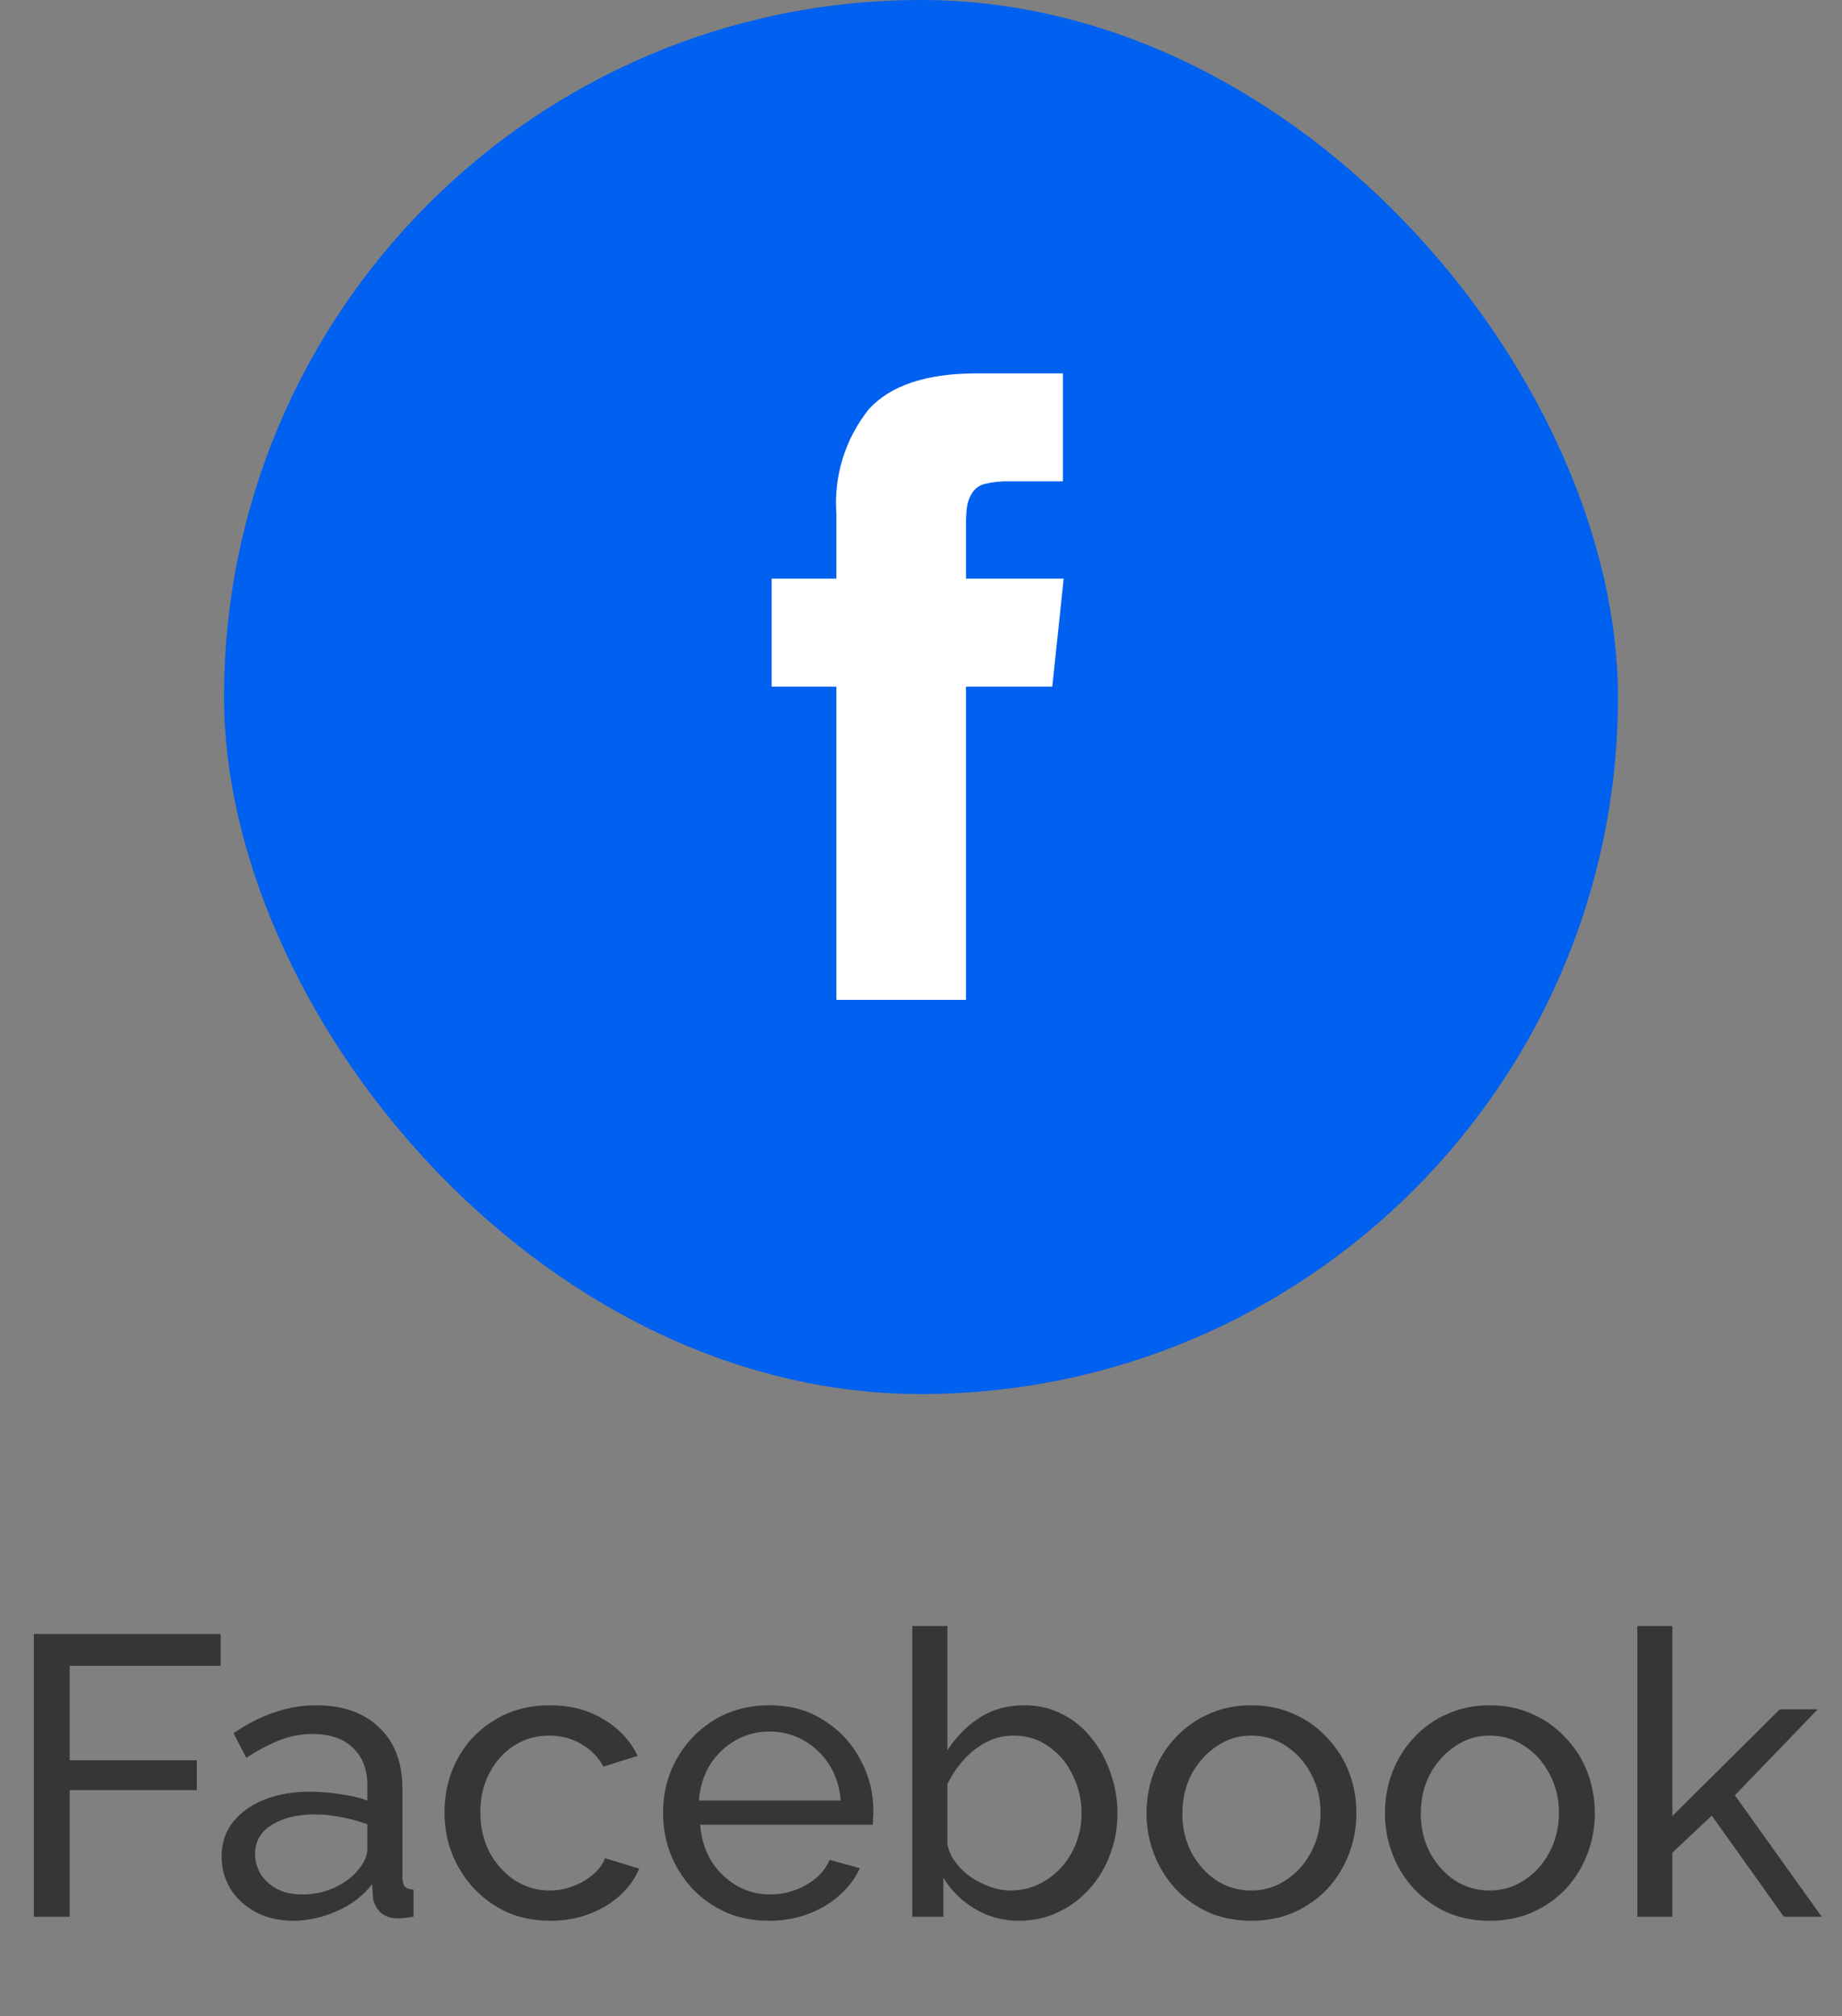 <svg width="74" height="81" viewBox="0 0 74 81" fill="none" xmlns="http://www.w3.org/2000/svg">
<rect x="0" y="0" width="74" height="81" fill="#808080" stroke="none"/>
<path d="M1.36 77V65.64H8.864V66.92H2.8V70.712H7.904V71.912H2.8V77H1.36ZM8.902 74.584C8.902 74.051 9.051 73.592 9.35 73.208C9.659 72.813 10.081 72.509 10.614 72.296C11.147 72.083 11.766 71.976 12.47 71.976C12.843 71.976 13.238 72.008 13.654 72.072C14.07 72.125 14.438 72.211 14.758 72.328V71.72C14.758 71.08 14.566 70.579 14.182 70.216C13.798 69.843 13.254 69.656 12.55 69.656C12.091 69.656 11.649 69.741 11.222 69.912C10.806 70.072 10.363 70.307 9.894 70.616L9.382 69.624C9.926 69.251 10.47 68.973 11.014 68.792C11.558 68.6 12.123 68.504 12.71 68.504C13.777 68.504 14.619 68.803 15.238 69.4C15.857 69.987 16.166 70.808 16.166 71.864V75.4C16.166 75.571 16.198 75.699 16.262 75.784C16.337 75.859 16.454 75.901 16.614 75.912V77C16.475 77.021 16.352 77.037 16.246 77.048C16.15 77.059 16.07 77.064 16.006 77.064C15.675 77.064 15.425 76.973 15.254 76.792C15.094 76.611 15.003 76.419 14.982 76.216L14.95 75.688C14.587 76.157 14.113 76.52 13.526 76.776C12.939 77.032 12.358 77.16 11.782 77.16C11.227 77.16 10.731 77.048 10.294 76.824C9.857 76.589 9.515 76.28 9.27 75.896C9.025 75.501 8.902 75.064 8.902 74.584ZM14.342 75.176C14.47 75.027 14.571 74.877 14.646 74.728C14.72 74.568 14.758 74.435 14.758 74.328V73.288C14.427 73.16 14.081 73.064 13.718 73C13.355 72.925 12.998 72.888 12.646 72.888C11.931 72.888 11.35 73.032 10.902 73.32C10.464 73.597 10.246 73.981 10.246 74.472C10.246 74.739 10.315 75 10.454 75.256C10.603 75.501 10.816 75.704 11.094 75.864C11.382 76.024 11.734 76.104 12.15 76.104C12.587 76.104 13.003 76.019 13.398 75.848C13.793 75.667 14.107 75.443 14.342 75.176ZM22.113 77.16C21.484 77.16 20.908 77.048 20.385 76.824C19.873 76.589 19.425 76.269 19.041 75.864C18.668 75.459 18.375 74.995 18.161 74.472C17.959 73.949 17.857 73.395 17.857 72.808C17.857 72.019 18.033 71.299 18.385 70.648C18.737 69.997 19.233 69.48 19.873 69.096C20.513 68.701 21.255 68.504 22.097 68.504C22.919 68.504 23.633 68.691 24.241 69.064C24.86 69.427 25.319 69.917 25.617 70.536L24.241 70.968C24.028 70.573 23.729 70.269 23.345 70.056C22.961 69.832 22.535 69.72 22.065 69.72C21.553 69.72 21.084 69.853 20.657 70.12C20.241 70.387 19.911 70.755 19.665 71.224C19.42 71.683 19.297 72.211 19.297 72.808C19.297 73.395 19.42 73.928 19.665 74.408C19.921 74.877 20.257 75.251 20.673 75.528C21.1 75.805 21.569 75.944 22.081 75.944C22.412 75.944 22.727 75.885 23.025 75.768C23.335 75.651 23.601 75.496 23.825 75.304C24.06 75.101 24.22 74.883 24.305 74.648L25.681 75.064C25.511 75.469 25.249 75.832 24.897 76.152C24.556 76.461 24.145 76.707 23.665 76.888C23.196 77.069 22.679 77.16 22.113 77.16ZM30.895 77.16C30.265 77.16 29.689 77.048 29.166 76.824C28.654 76.589 28.206 76.275 27.823 75.88C27.449 75.475 27.156 75.011 26.942 74.488C26.74 73.965 26.639 73.411 26.639 72.824C26.639 72.035 26.82 71.315 27.183 70.664C27.545 70.013 28.047 69.491 28.686 69.096C29.337 68.701 30.078 68.504 30.91 68.504C31.753 68.504 32.484 68.707 33.102 69.112C33.732 69.507 34.217 70.029 34.559 70.68C34.91 71.32 35.087 72.013 35.087 72.76C35.087 72.867 35.081 72.973 35.071 73.08C35.071 73.176 35.065 73.251 35.054 73.304H28.127C28.169 73.848 28.319 74.333 28.575 74.76C28.841 75.176 29.183 75.507 29.599 75.752C30.015 75.987 30.462 76.104 30.942 76.104C31.454 76.104 31.934 75.976 32.383 75.72C32.841 75.464 33.156 75.128 33.327 74.712L34.542 75.048C34.361 75.453 34.089 75.816 33.727 76.136C33.374 76.456 32.953 76.707 32.462 76.888C31.983 77.069 31.46 77.16 30.895 77.16ZM28.078 72.328H33.775C33.732 71.784 33.577 71.304 33.31 70.888C33.044 70.472 32.703 70.147 32.286 69.912C31.87 69.677 31.412 69.56 30.91 69.56C30.42 69.56 29.966 69.677 29.55 69.912C29.134 70.147 28.793 70.472 28.526 70.888C28.27 71.304 28.121 71.784 28.078 72.328ZM40.94 77.16C40.289 77.16 39.697 77 39.164 76.68C38.63 76.36 38.209 75.944 37.9 75.432V77H36.652V65.32H38.06V70.312C38.412 69.768 38.844 69.331 39.356 69C39.868 68.669 40.465 68.504 41.148 68.504C41.724 68.504 42.241 68.627 42.7 68.872C43.158 69.107 43.548 69.432 43.868 69.848C44.198 70.253 44.449 70.717 44.62 71.24C44.801 71.752 44.892 72.291 44.892 72.856C44.892 73.443 44.79 73.997 44.588 74.52C44.396 75.032 44.118 75.491 43.756 75.896C43.393 76.291 42.972 76.6 42.492 76.824C42.022 77.048 41.505 77.16 40.94 77.16ZM40.588 75.944C41.004 75.944 41.388 75.859 41.74 75.688C42.092 75.517 42.396 75.288 42.652 75C42.908 74.712 43.105 74.381 43.244 74.008C43.382 73.635 43.452 73.251 43.452 72.856C43.452 72.312 43.334 71.8 43.1 71.32C42.876 70.84 42.556 70.456 42.14 70.168C41.734 69.869 41.26 69.72 40.716 69.72C40.321 69.72 39.953 69.811 39.612 69.992C39.27 70.173 38.966 70.413 38.7 70.712C38.444 71 38.23 71.32 38.06 71.672V74.088C38.113 74.355 38.225 74.6 38.396 74.824C38.566 75.048 38.774 75.245 39.02 75.416C39.265 75.576 39.521 75.704 39.788 75.8C40.065 75.896 40.332 75.944 40.588 75.944ZM50.268 77.16C49.639 77.16 49.068 77.048 48.556 76.824C48.044 76.589 47.602 76.275 47.228 75.88C46.855 75.475 46.567 75.011 46.364 74.488C46.162 73.965 46.06 73.416 46.06 72.84C46.06 72.253 46.162 71.699 46.364 71.176C46.567 70.653 46.855 70.195 47.228 69.8C47.602 69.395 48.044 69.08 48.556 68.856C49.079 68.621 49.65 68.504 50.268 68.504C50.898 68.504 51.468 68.621 51.98 68.856C52.492 69.08 52.935 69.395 53.308 69.8C53.692 70.195 53.986 70.653 54.188 71.176C54.391 71.699 54.492 72.253 54.492 72.84C54.492 73.416 54.391 73.965 54.188 74.488C53.986 75.011 53.698 75.475 53.324 75.88C52.951 76.275 52.503 76.589 51.98 76.824C51.468 77.048 50.898 77.16 50.268 77.16ZM47.5 72.856C47.5 73.432 47.623 73.955 47.868 74.424C48.124 74.893 48.46 75.267 48.876 75.544C49.292 75.811 49.756 75.944 50.268 75.944C50.78 75.944 51.244 75.805 51.66 75.528C52.087 75.251 52.423 74.877 52.668 74.408C52.924 73.928 53.052 73.4 53.052 72.824C53.052 72.248 52.924 71.725 52.668 71.256C52.423 70.787 52.087 70.413 51.66 70.136C51.244 69.859 50.78 69.72 50.268 69.72C49.756 69.72 49.292 69.864 48.876 70.152C48.46 70.429 48.124 70.803 47.868 71.272C47.623 71.741 47.5 72.269 47.5 72.856ZM59.846 77.16C59.217 77.16 58.647 77.048 58.135 76.824C57.623 76.589 57.18 76.275 56.806 75.88C56.433 75.475 56.145 75.011 55.943 74.488C55.74 73.965 55.639 73.416 55.639 72.84C55.639 72.253 55.74 71.699 55.943 71.176C56.145 70.653 56.433 70.195 56.806 69.8C57.18 69.395 57.623 69.08 58.135 68.856C58.657 68.621 59.228 68.504 59.846 68.504C60.476 68.504 61.047 68.621 61.559 68.856C62.071 69.08 62.513 69.395 62.886 69.8C63.27 70.195 63.564 70.653 63.767 71.176C63.969 71.699 64.07 72.253 64.07 72.84C64.07 73.416 63.969 73.965 63.767 74.488C63.564 75.011 63.276 75.475 62.903 75.88C62.529 76.275 62.081 76.589 61.559 76.824C61.047 77.048 60.476 77.16 59.846 77.16ZM57.078 72.856C57.078 73.432 57.201 73.955 57.447 74.424C57.703 74.893 58.038 75.267 58.455 75.544C58.87 75.811 59.334 75.944 59.846 75.944C60.358 75.944 60.822 75.805 61.239 75.528C61.665 75.251 62.001 74.877 62.246 74.408C62.502 73.928 62.63 73.4 62.63 72.824C62.63 72.248 62.502 71.725 62.246 71.256C62.001 70.787 61.665 70.413 61.239 70.136C60.822 69.859 60.358 69.72 59.846 69.72C59.334 69.72 58.87 69.864 58.455 70.152C58.038 70.429 57.703 70.803 57.447 71.272C57.201 71.741 57.078 72.269 57.078 72.856ZM71.665 77L68.769 72.936L67.185 74.424V77H65.777V65.32H67.185V72.952L71.505 68.664H73.025L69.697 72.12L73.185 77H71.665Z" fill="#363636"/>
<rect x="9" width="56" height="56" rx="28" fill="#0060EF"/>
<path d="M38.808 23.246V21.078C38.803 20.825 38.818 20.572 38.853 20.322C38.887 20.135 38.957 19.956 39.059 19.795C39.179 19.613 39.365 19.484 39.578 19.436C39.891 19.361 40.212 19.328 40.533 19.336H42.701V15H39.235C37.229 15 35.788 15.476 34.913 16.428C33.959 17.614 33.49 19.117 33.6 20.635V23.246H31V27.583H33.6V40.166H38.808V27.583H42.274L42.732 23.246H38.808Z" fill="white"/>
</svg>
